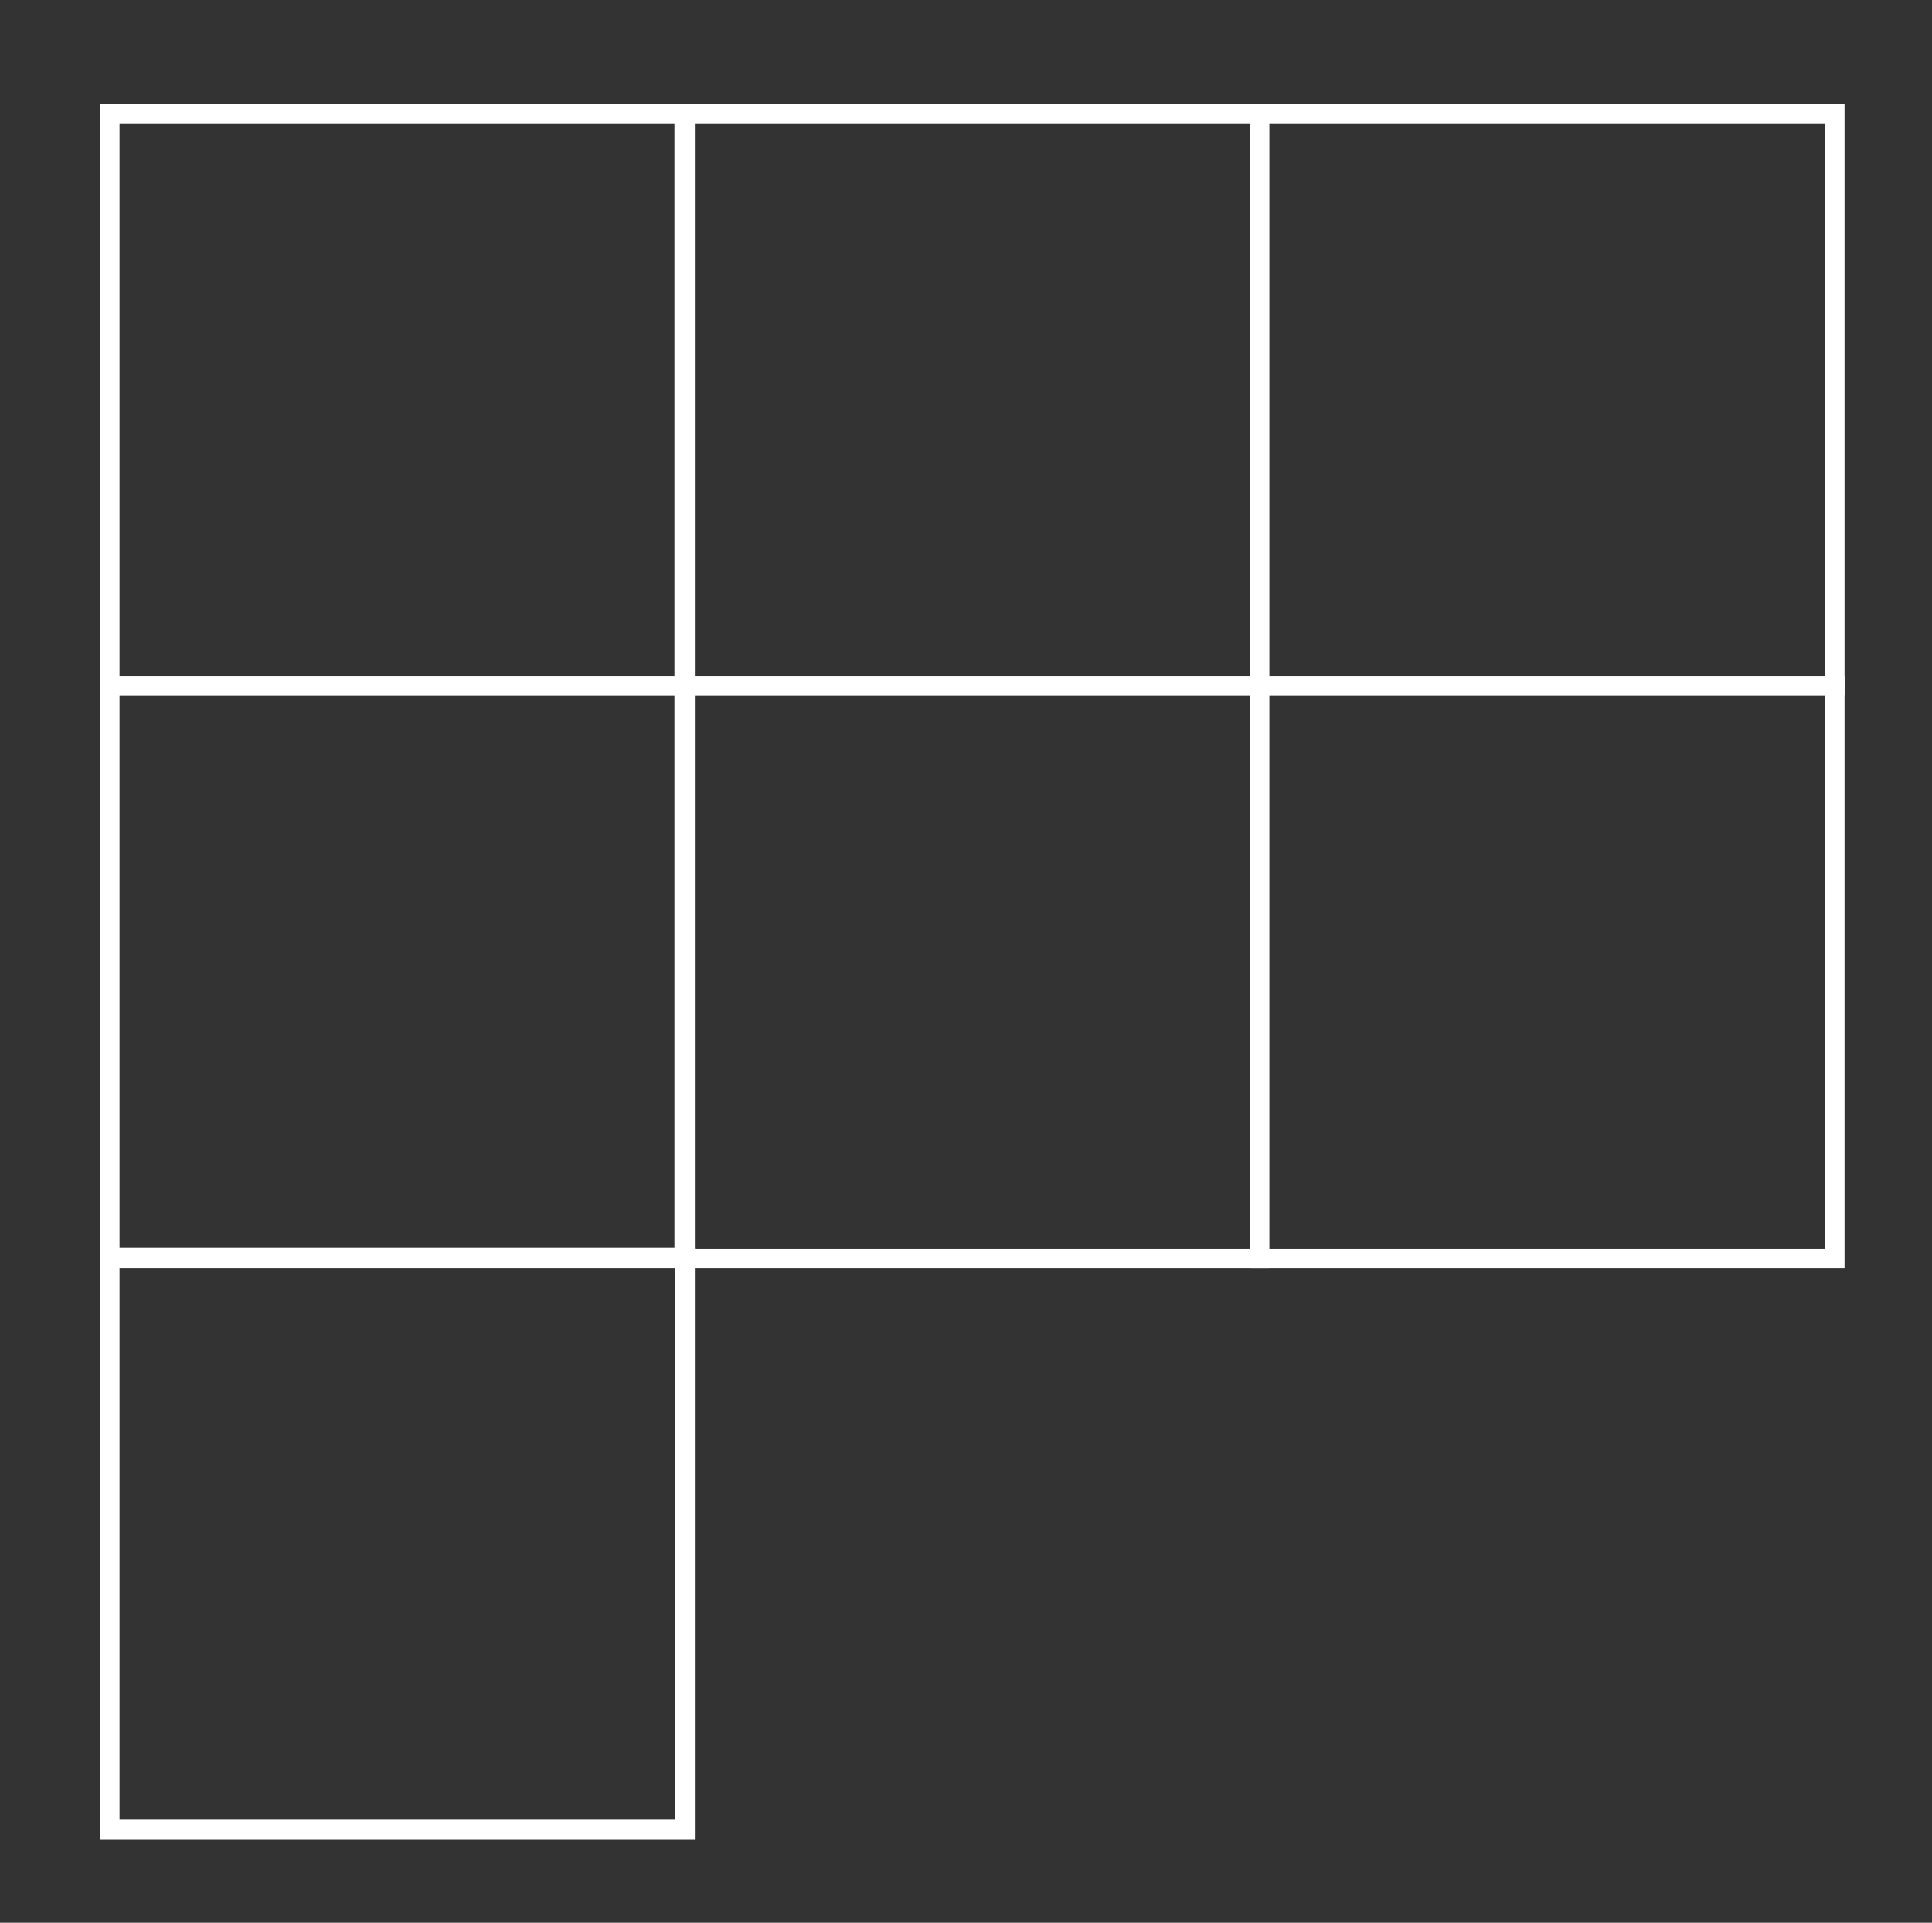 <?xml version="1.0" encoding="utf-8"?>
<!-- Generator: Adobe Illustrator 19.1.0, SVG Export Plug-In . SVG Version: 6.00 Build 0)  -->
<svg version="1.1" id="Layer_1" xmlns="http://www.w3.org/2000/svg" xmlns:xlink="http://www.w3.org/1999/xlink" x="0px" y="0px"
	 viewBox="0 0 198.8 197.9" enable-background="new 0 0 198.8 197.9" xml:space="preserve">
<rect x="0" y="0" width="198.8" height="197.9" fill="#333333" stroke="none"/>
<g>
	<rect x="11.3" y="11.7" fill="none" stroke="#FFFFFF" stroke-width="2" stroke-miterlimit="10" width="59.2" height="58.9"/>
	<rect x="70.4" y="11.7" fill="none" stroke="#FFFFFF" stroke-width="2" stroke-miterlimit="10" width="59.2" height="58.9"/>
	<rect x="129.6" y="11.7" fill="none" stroke="#FFFFFF" stroke-width="2" stroke-miterlimit="10" width="59.2" height="58.9"/>
	<rect x="11.3" y="70.6" fill="none" stroke="#FFFFFF" stroke-width="2" stroke-miterlimit="10" width="59.2" height="58.9"/>
	<rect x="70.4" y="70.6" fill="none" stroke="#FFFFFF" stroke-width="2" stroke-miterlimit="10" width="59.2" height="58.9"/>
	<rect x="129.6" y="70.6" fill="none" stroke="#FFFFFF" stroke-width="2" stroke-miterlimit="10" width="59.2" height="58.9"/>
	<rect x="11.3" y="129.4" fill="none" stroke="#FFFFFF" stroke-width="2" stroke-miterlimit="10" width="59.2" height="58.9"/>
</g>
</svg>
